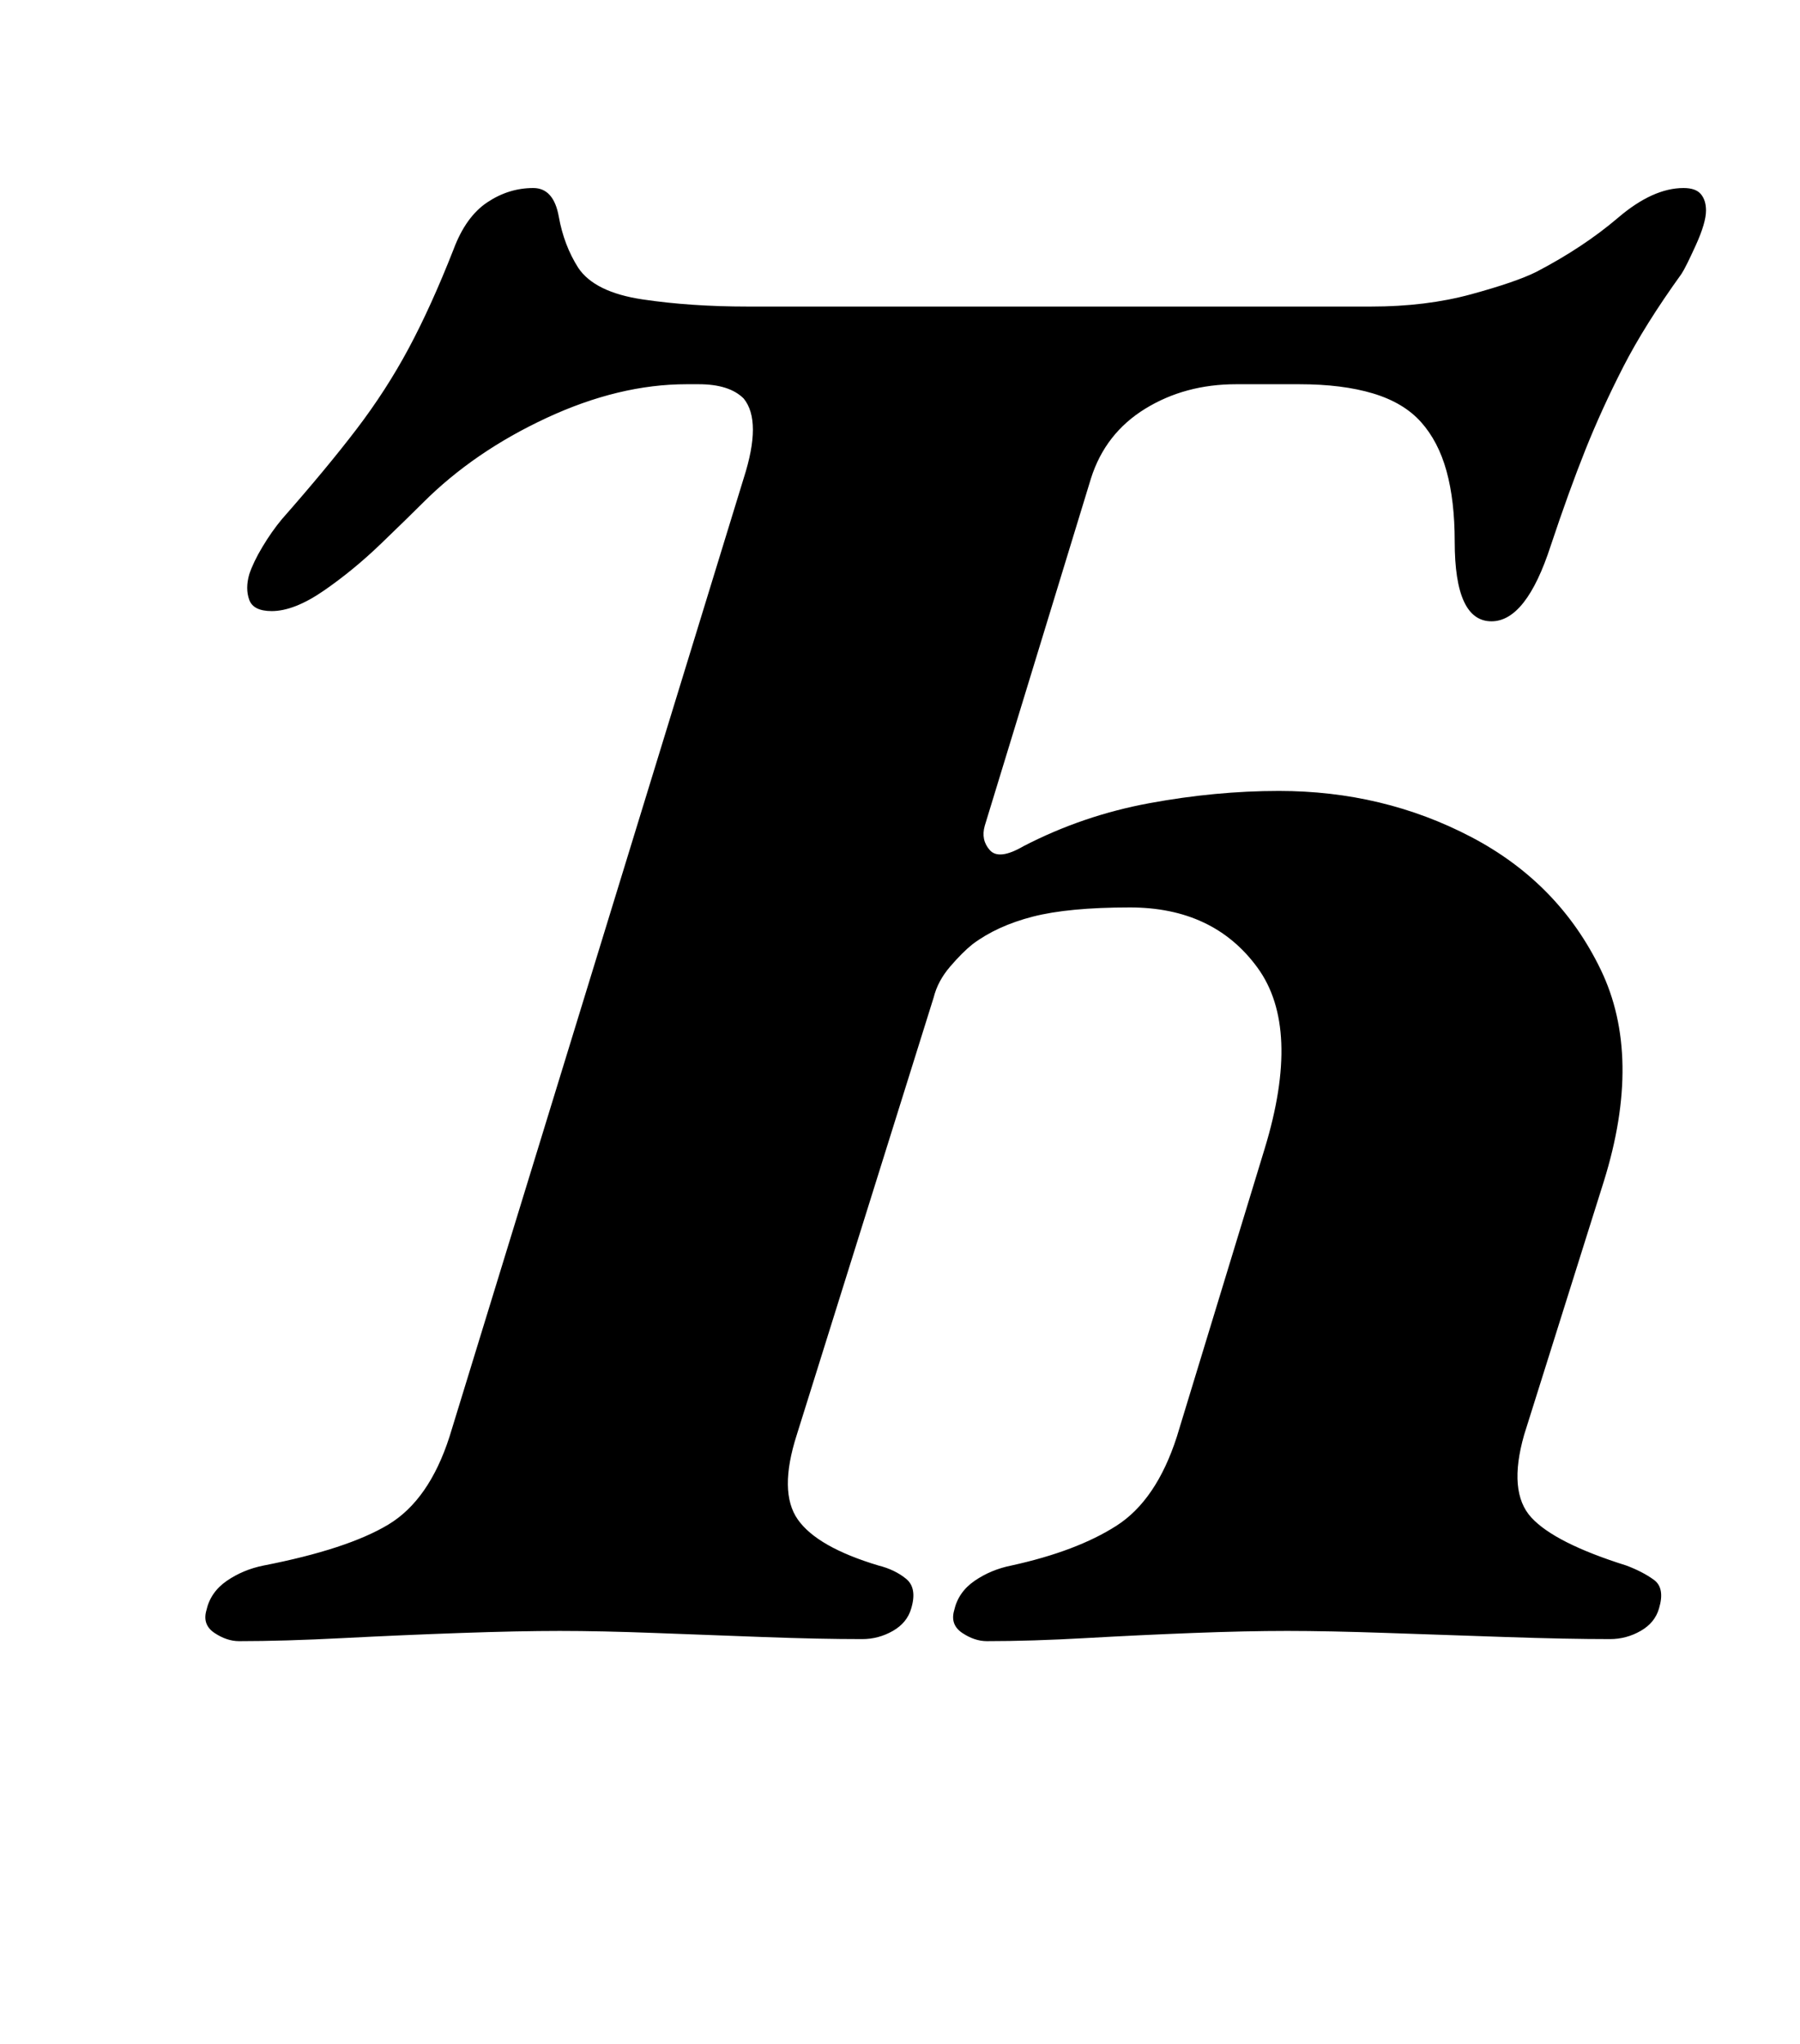 <?xml version="1.0" standalone="no"?>
<!DOCTYPE svg PUBLIC "-//W3C//DTD SVG 1.1//EN" "http://www.w3.org/Graphics/SVG/1.1/DTD/svg11.dtd" >
<svg xmlns="http://www.w3.org/2000/svg" xmlns:xlink="http://www.w3.org/1999/xlink" version="1.1" viewBox="-10 0 881 1000">
  <g transform="matrix(1 0 0 -1 0 800)">
   <path fill="currentColor"
d="M107 -3q-6 0 -12 4t-4 11q2 9 10 14.5t18 7.5q41 8 61 20t30 43l144 469q9 28 0 39q-7 7 -22 7h-6q-33 0 -68.5 -16.5t-60.5 -41.5q-7 -7 -20.5 -20t-28 -23t-25.5 -10q-9 0 -11 5.5t0 12.5q2 6 6.5 13.5t9.5 13.5q22 25 36.5 44t25.5 39.5t22 48.5q6 16 16.5 23t22.5 7
q10 0 12.5 -14t9.5 -25q8 -12 31.5 -15.5t51.5 -3.5h68.5h68.5h84h84q27 0 49 6t32 11q23 12 40 26.5t32 14.5q6 0 8.5 -3t2.5 -8q0 -6 -5 -17t-7 -14q-18 -25 -28.5 -45.5t-18.5 -40.5t-17 -47q-12 -37 -29 -37q-18 0 -18 39q0 20 -4 34.5t-12.5 24t-23.5 14t-36 4.5h-31
q-25 0 -44.5 -12t-26.5 -34l-52 -170q-2 -7 2.5 -12t16.5 2q29 15 61.5 21t63.5 6q51 0 94 -22.5t63.5 -65t1.5 -103.5l-39 -124q-8 -28 3.5 -40.5t46.5 -23.5q8 -3 13.5 -7t2.5 -14q-2 -7 -9 -11t-15 -4q-21 0 -50.5 1t-58.5 2t-49 1t-46 -1t-52.5 -2.5t-48.5 -1.5
q-6 0 -12 4t-4 11q2 9 10 14.5t18 7.5q32 7 51.5 19.5t29.5 43.5l43 141q18 59 -3.5 88.5t-62.5 29.5q-30 0 -47.5 -4.5t-29.5 -13.5q-5 -4 -11 -11t-8 -15l-67 -214q-9 -28 0.5 -41.5t39.5 -22.5q8 -2 13.5 -6.5t2.5 -14.5q-2 -7 -9 -11t-15 -4q-21 0 -48 1t-53.5 2
t-46.5 1t-48.5 -1t-57.5 -2.5t-51 -1.5z" />
  </g>

</svg>
